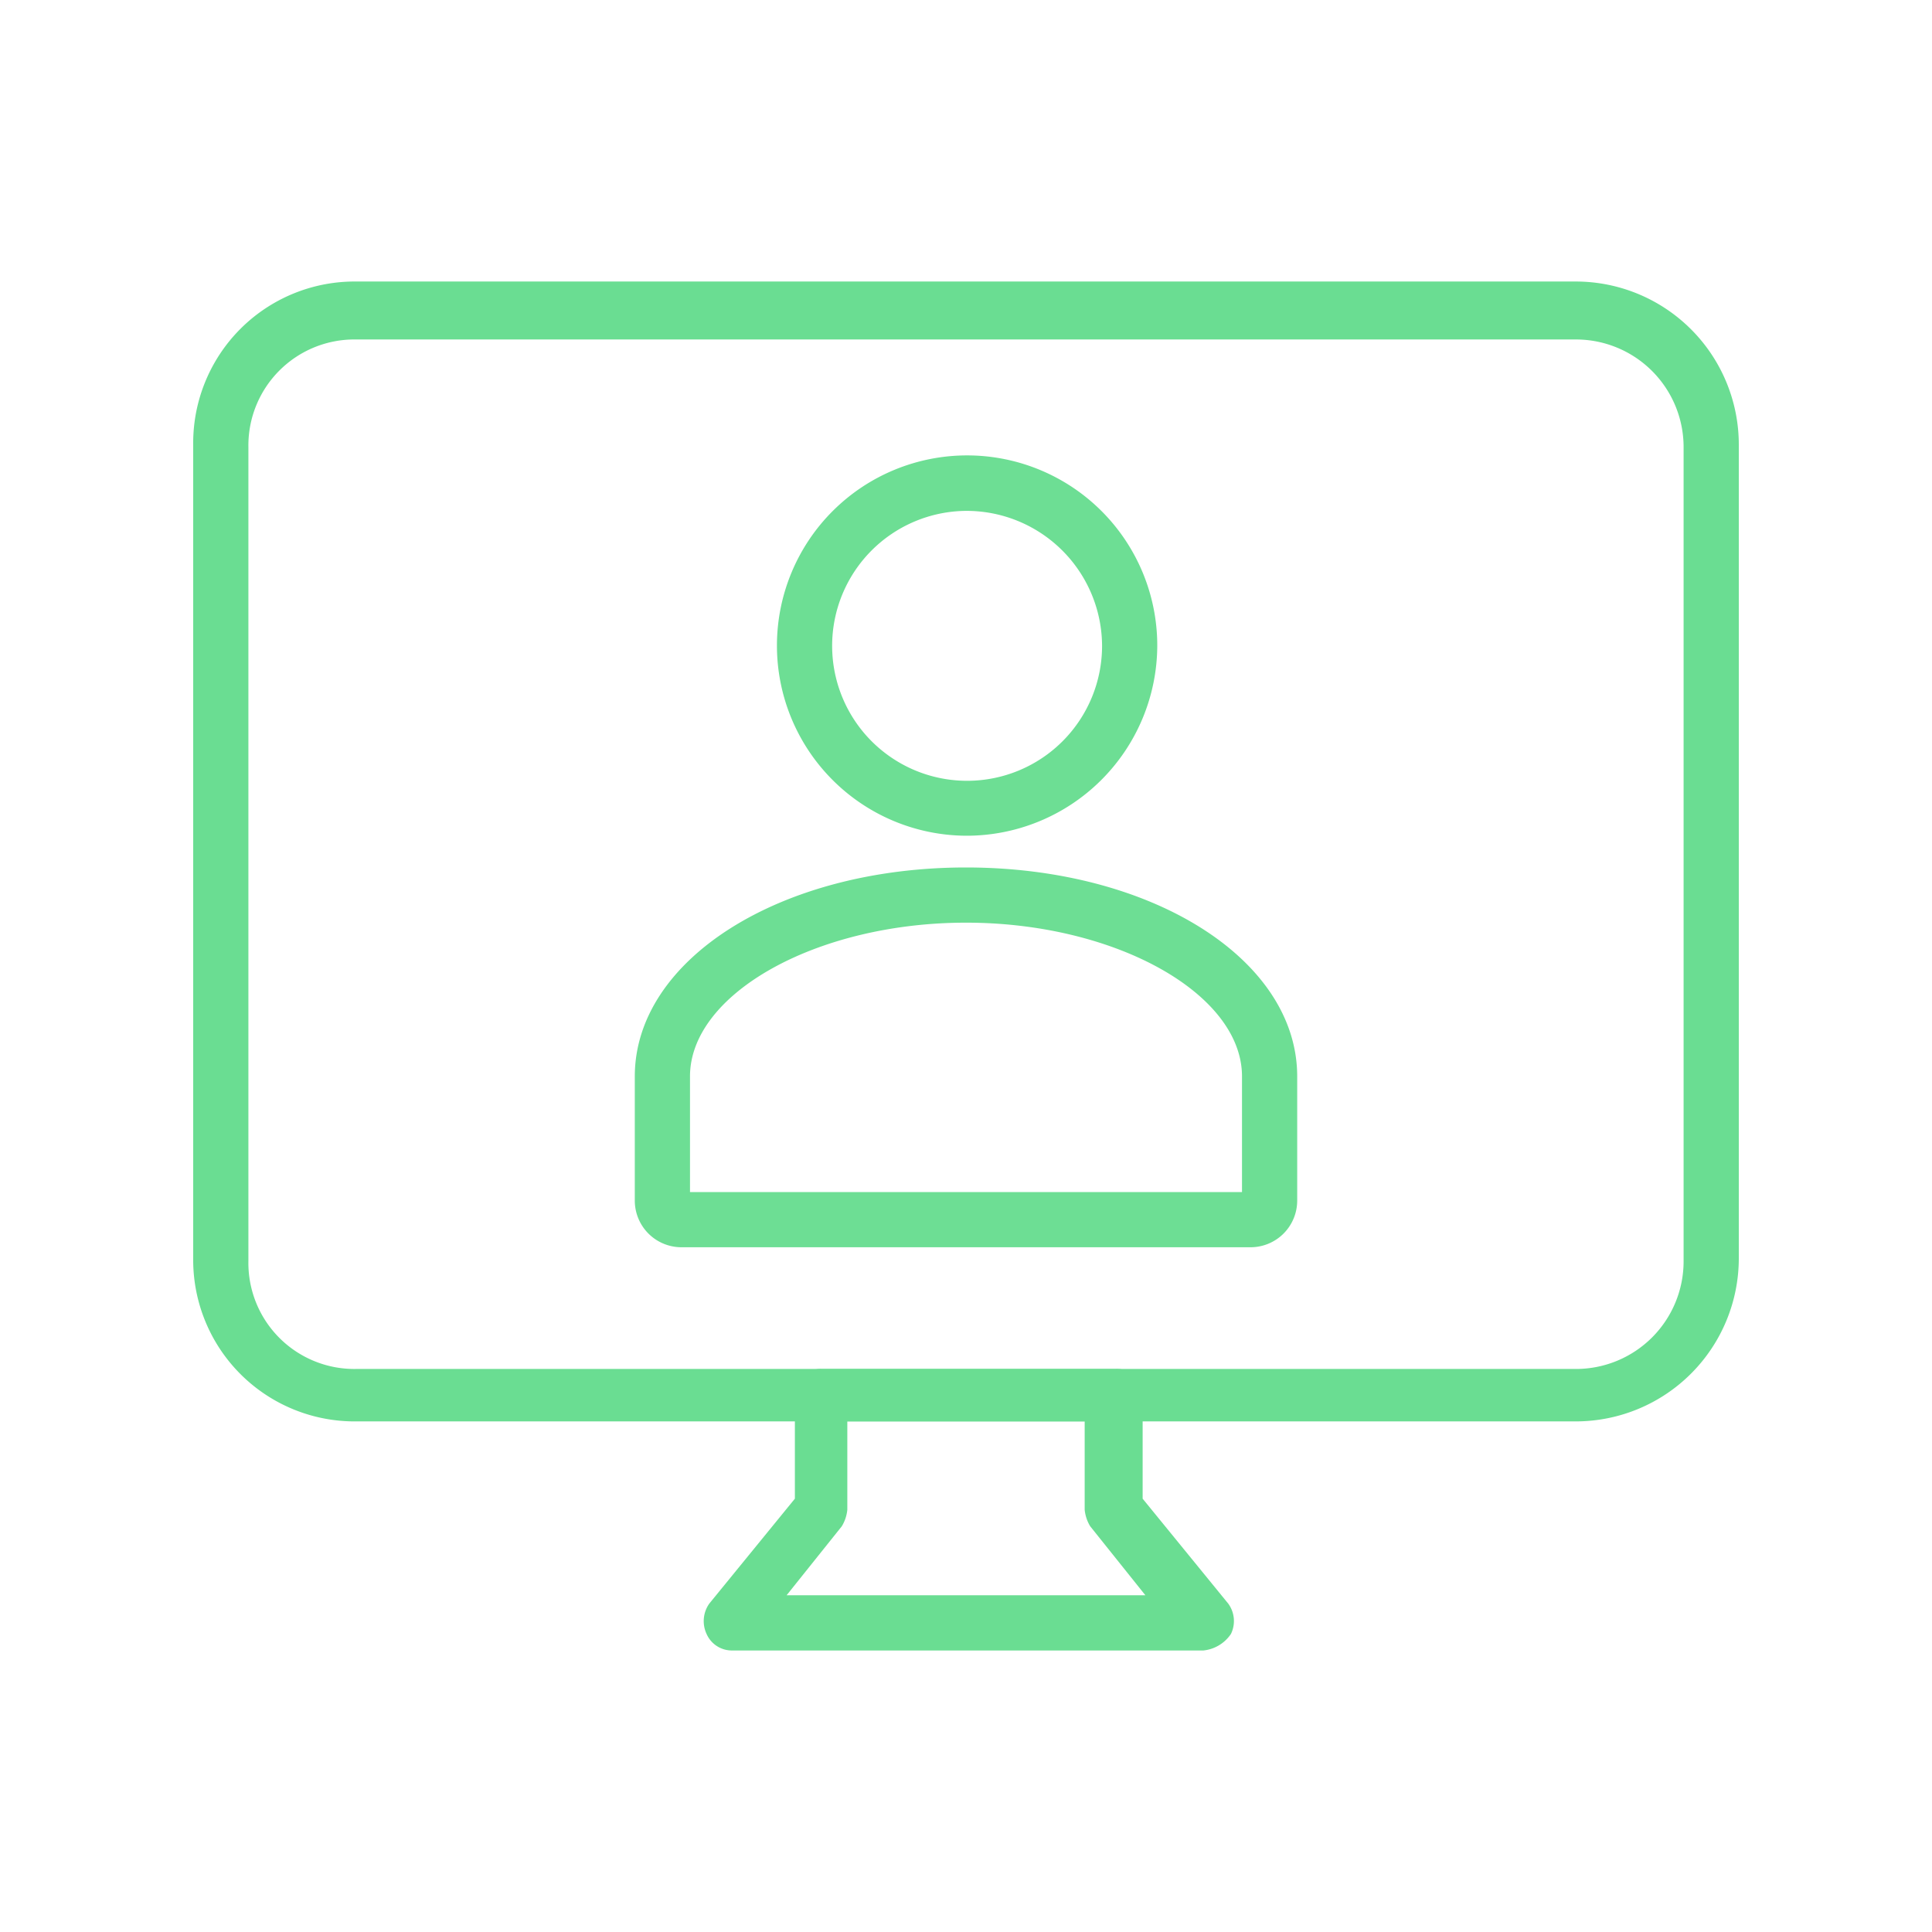 <svg xmlns="http://www.w3.org/2000/svg" viewBox="0 0 70 70"><defs><style>.cls-1{fill:#6add92;}.cls-2{fill:#6dde94;}</style></defs><title>03_Icons_amenities_v1</title><g id="Layer_92" data-name="Layer 92"><path class="cls-1" d="M57.1,51.5H12.9A5.85,5.85,0,0,1,7,45.6V16.1a5.85,5.85,0,0,1,5.9-5.9H57.1A5.91,5.91,0,0,1,63,16.1V45.6A5.91,5.91,0,0,1,57.1,51.5ZM12.9,12.3A3.84,3.84,0,0,0,9,16.2V45.7a3.84,3.84,0,0,0,3.9,3.9H57.1A3.9,3.9,0,0,0,61,45.7V16.2a3.9,3.9,0,0,0-3.9-3.9Z"/><path class="cls-1" d="M43.6,59.8H26.5a1,1,0,0,1-.9-.6,1.1,1.1,0,0,1,.1-1.1l3.1-3.8V50.6a.94.94,0,0,1,1-1H40.4a.94.94,0,0,1,1,1v3.7l3.1,3.8a1.07,1.07,0,0,1,.1,1.1A1.37,1.37,0,0,1,43.6,59.8Zm-15.1-2h13l-2-2.5a1.42,1.42,0,0,1-.2-.6V51.5H30.7v3.2a1.42,1.42,0,0,1-.2.6Z"/><g id="Users"><path class="cls-2" d="M45.33,45.19H24.67A1.69,1.69,0,0,1,23,43.5V39c0-4.24,5.28-7.57,12-7.57S47,34.75,47,39V43.5A1.69,1.69,0,0,1,45.33,45.19ZM25,43.19H45V39c0-3-4.59-5.57-10-5.57S25,36,25,39Z"/><path class="cls-2" d="M35,30.28a6.89,6.89,0,1,1,6.93-6.88A6.91,6.91,0,0,1,35,30.28Zm0-11.77a4.89,4.89,0,1,0,4.93,4.89A4.91,4.91,0,0,0,35,18.51Z"/></g></g></svg>